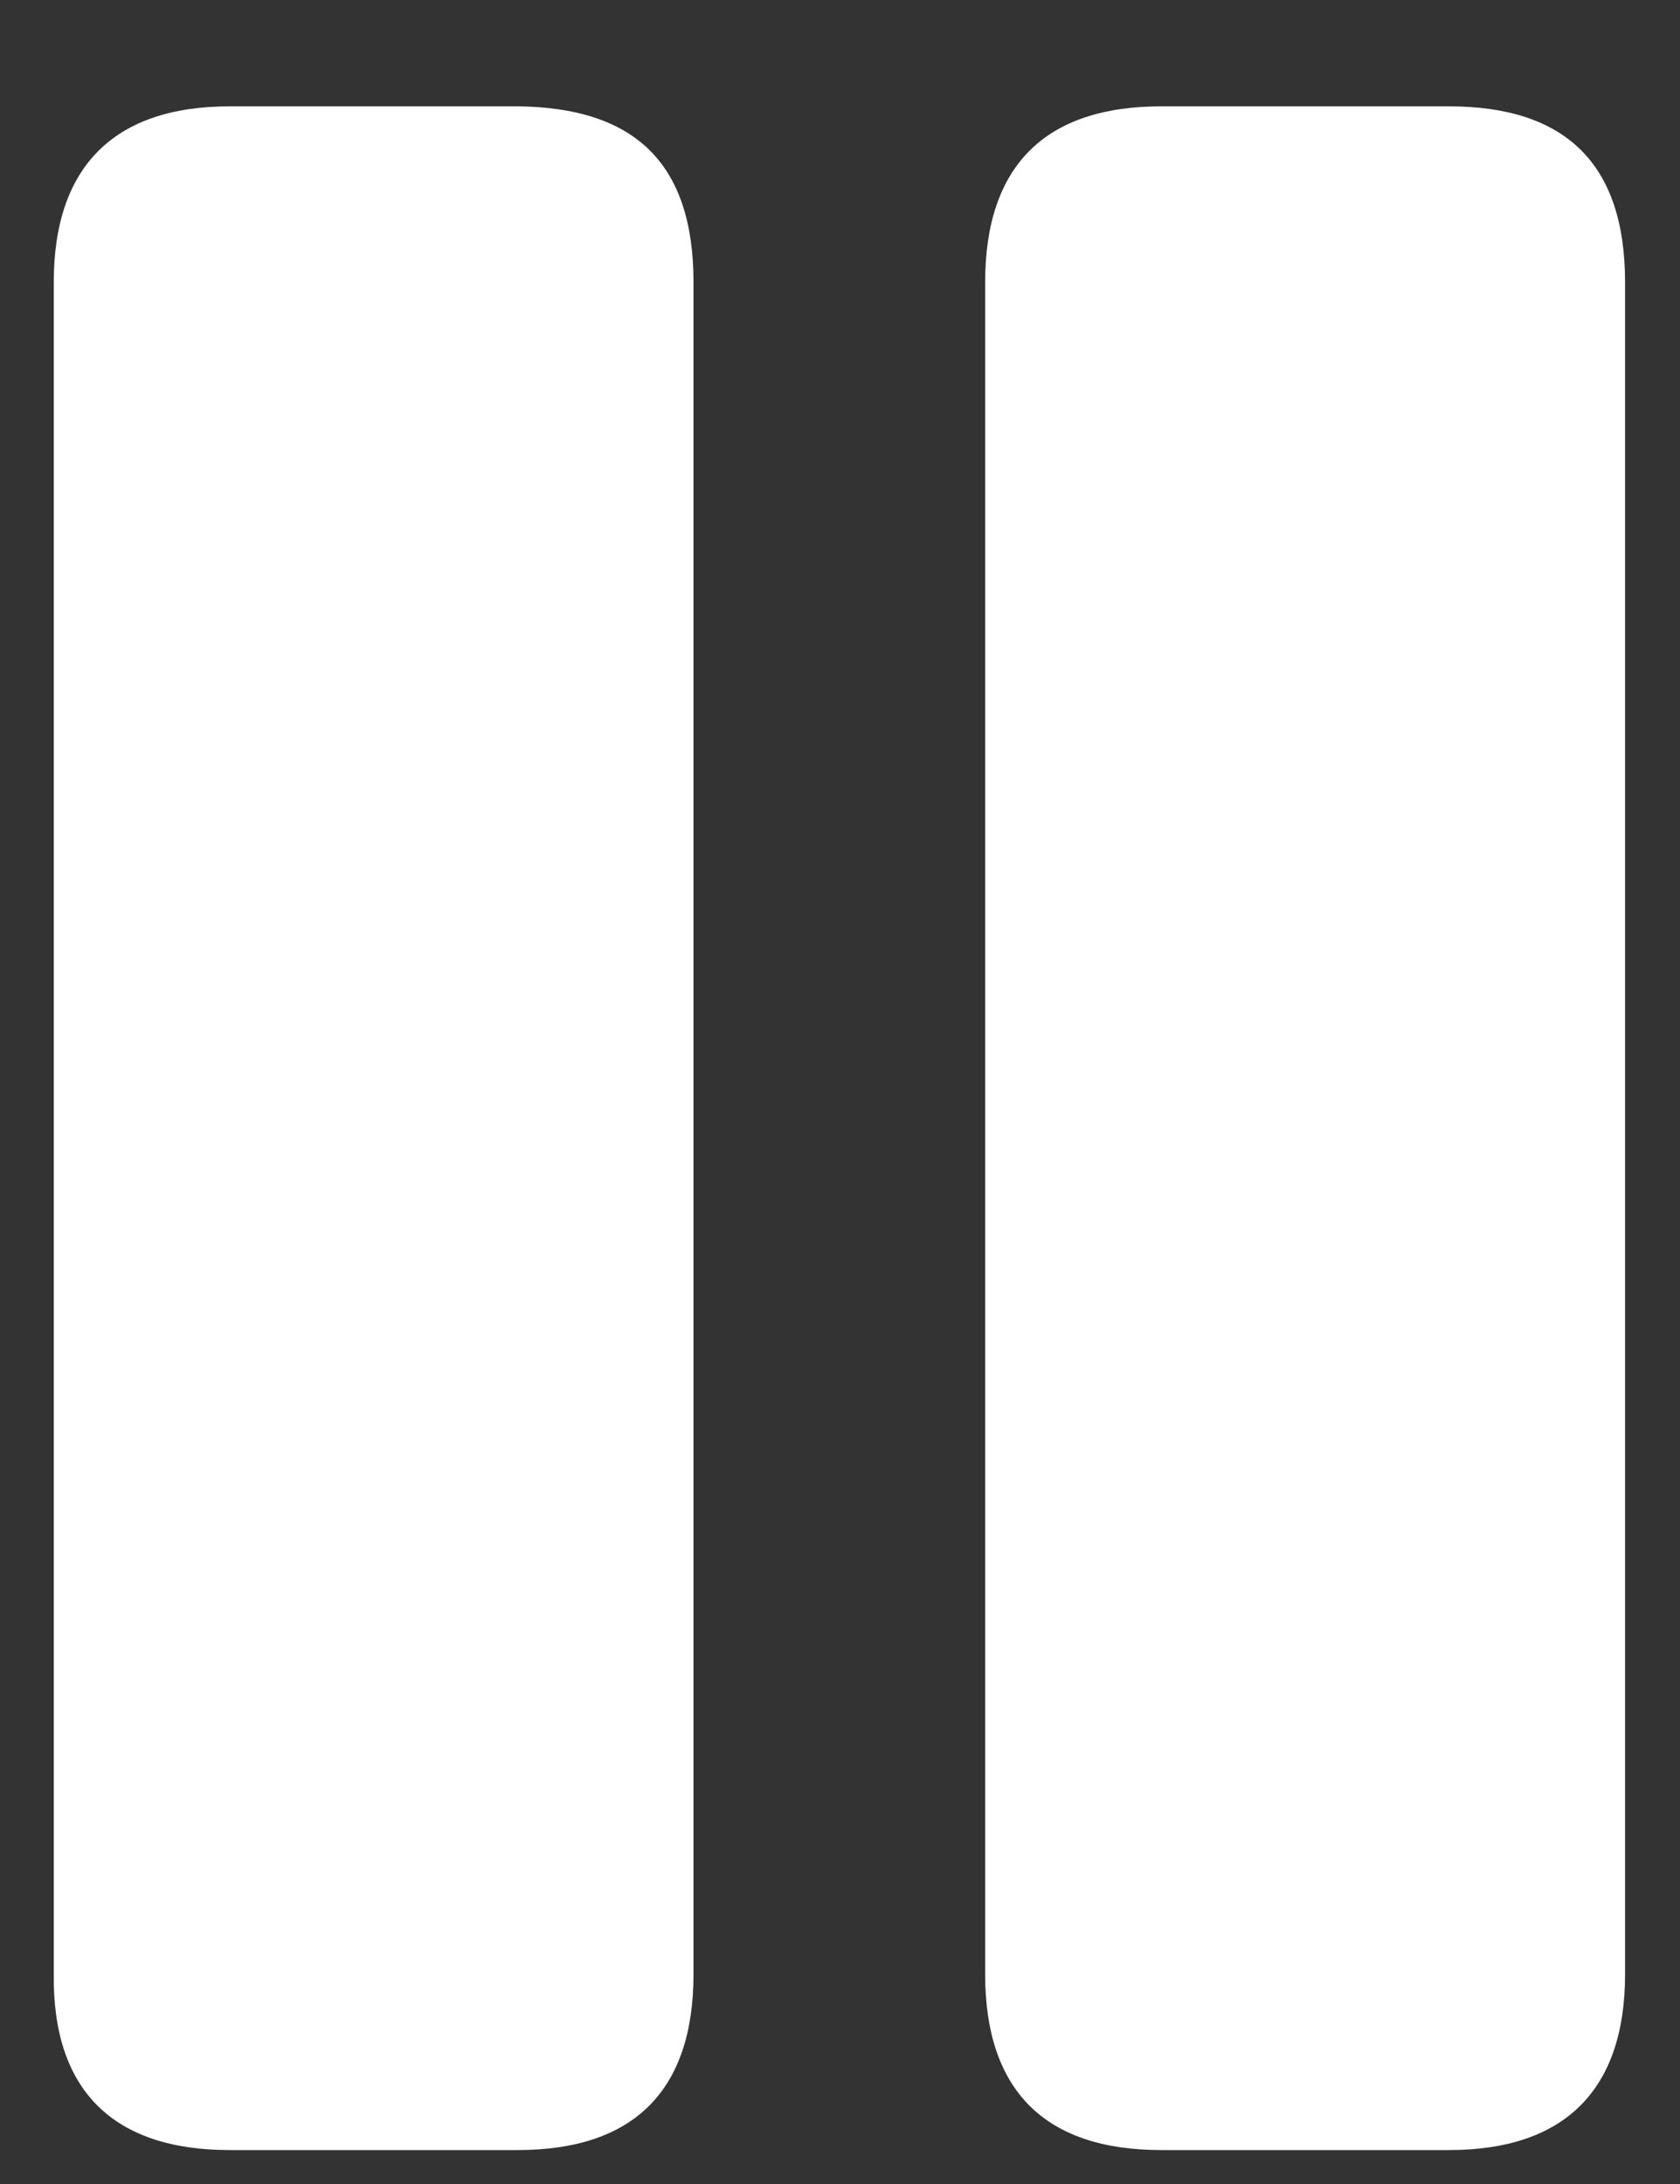 <svg width="10" height="13" viewBox="0 0 10 13" fill="none" xmlns="http://www.w3.org/2000/svg">
<rect x="0" y="0" width="10" height="13" fill="#333333" stroke="none"/>
<path d="M1.367 12.798C0.671 12.798 0.312 12.44 0.32 11.751V1.68C0.32 0.992 0.679 0.633 1.367 0.633H3.081C3.777 0.64 4.128 0.97 4.128 1.68V11.751C4.128 12.44 3.777 12.798 3.081 12.798H1.367ZM6.912 12.798C6.216 12.798 5.864 12.44 5.864 11.751V1.68C5.864 0.992 6.216 0.633 6.912 0.633H8.625C9.314 0.633 9.673 0.97 9.673 1.68V11.751C9.673 12.44 9.314 12.798 8.625 12.798H6.912Z" fill="white"/>
</svg>
